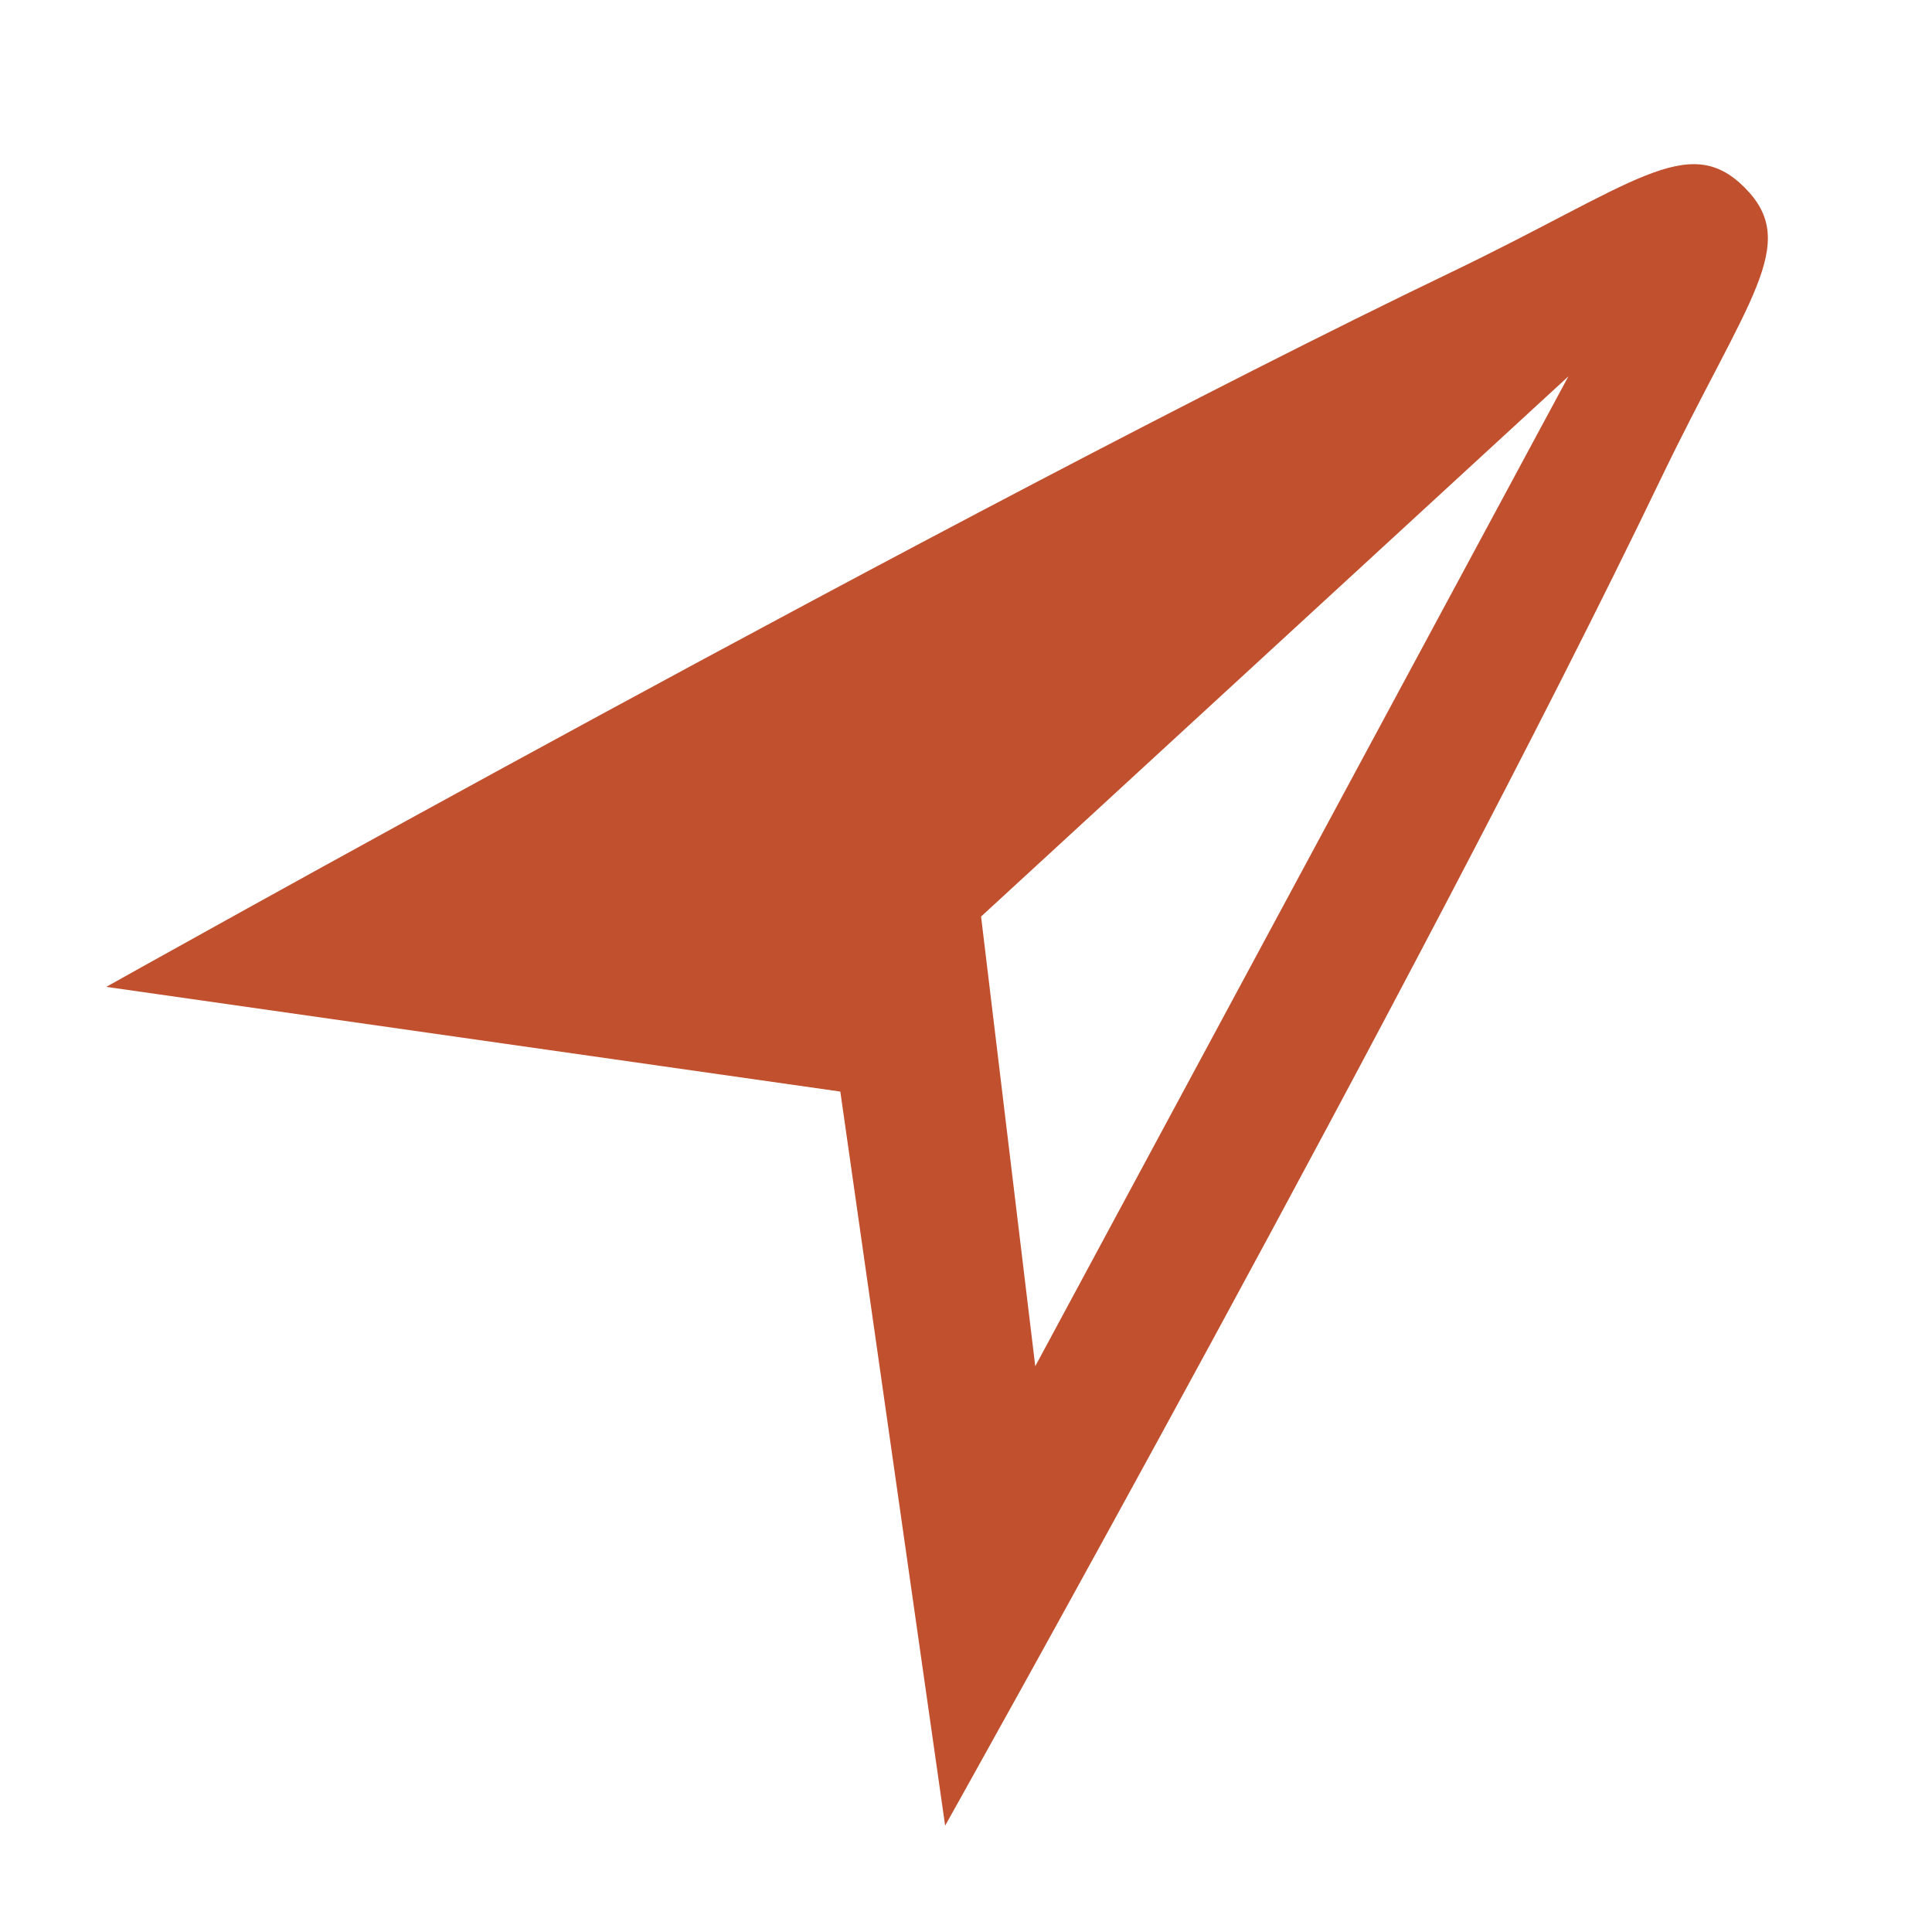 <!-- Generated by IcoMoon.io -->
<svg version="1.1" xmlns="http://www.w3.org/2000/svg" width="40" height="40" viewBox="0 0 40 40">
<title>direction</title>
<path fill="#c0502e" d="M36.12 3.882c-1.172-1.172-2.288-0.066-6.082 1.758-10.15 4.878-27.838 14.792-27.838 14.792l15.198 2.168 2.17 15.198c0 0 9.916-17.686 14.792-27.832 1.824-3.796 2.93-4.912 1.76-6.084zM32.472 7.792l-11.038 20.494-1.122-9.31 12.16-11.184z"></path>
</svg>
